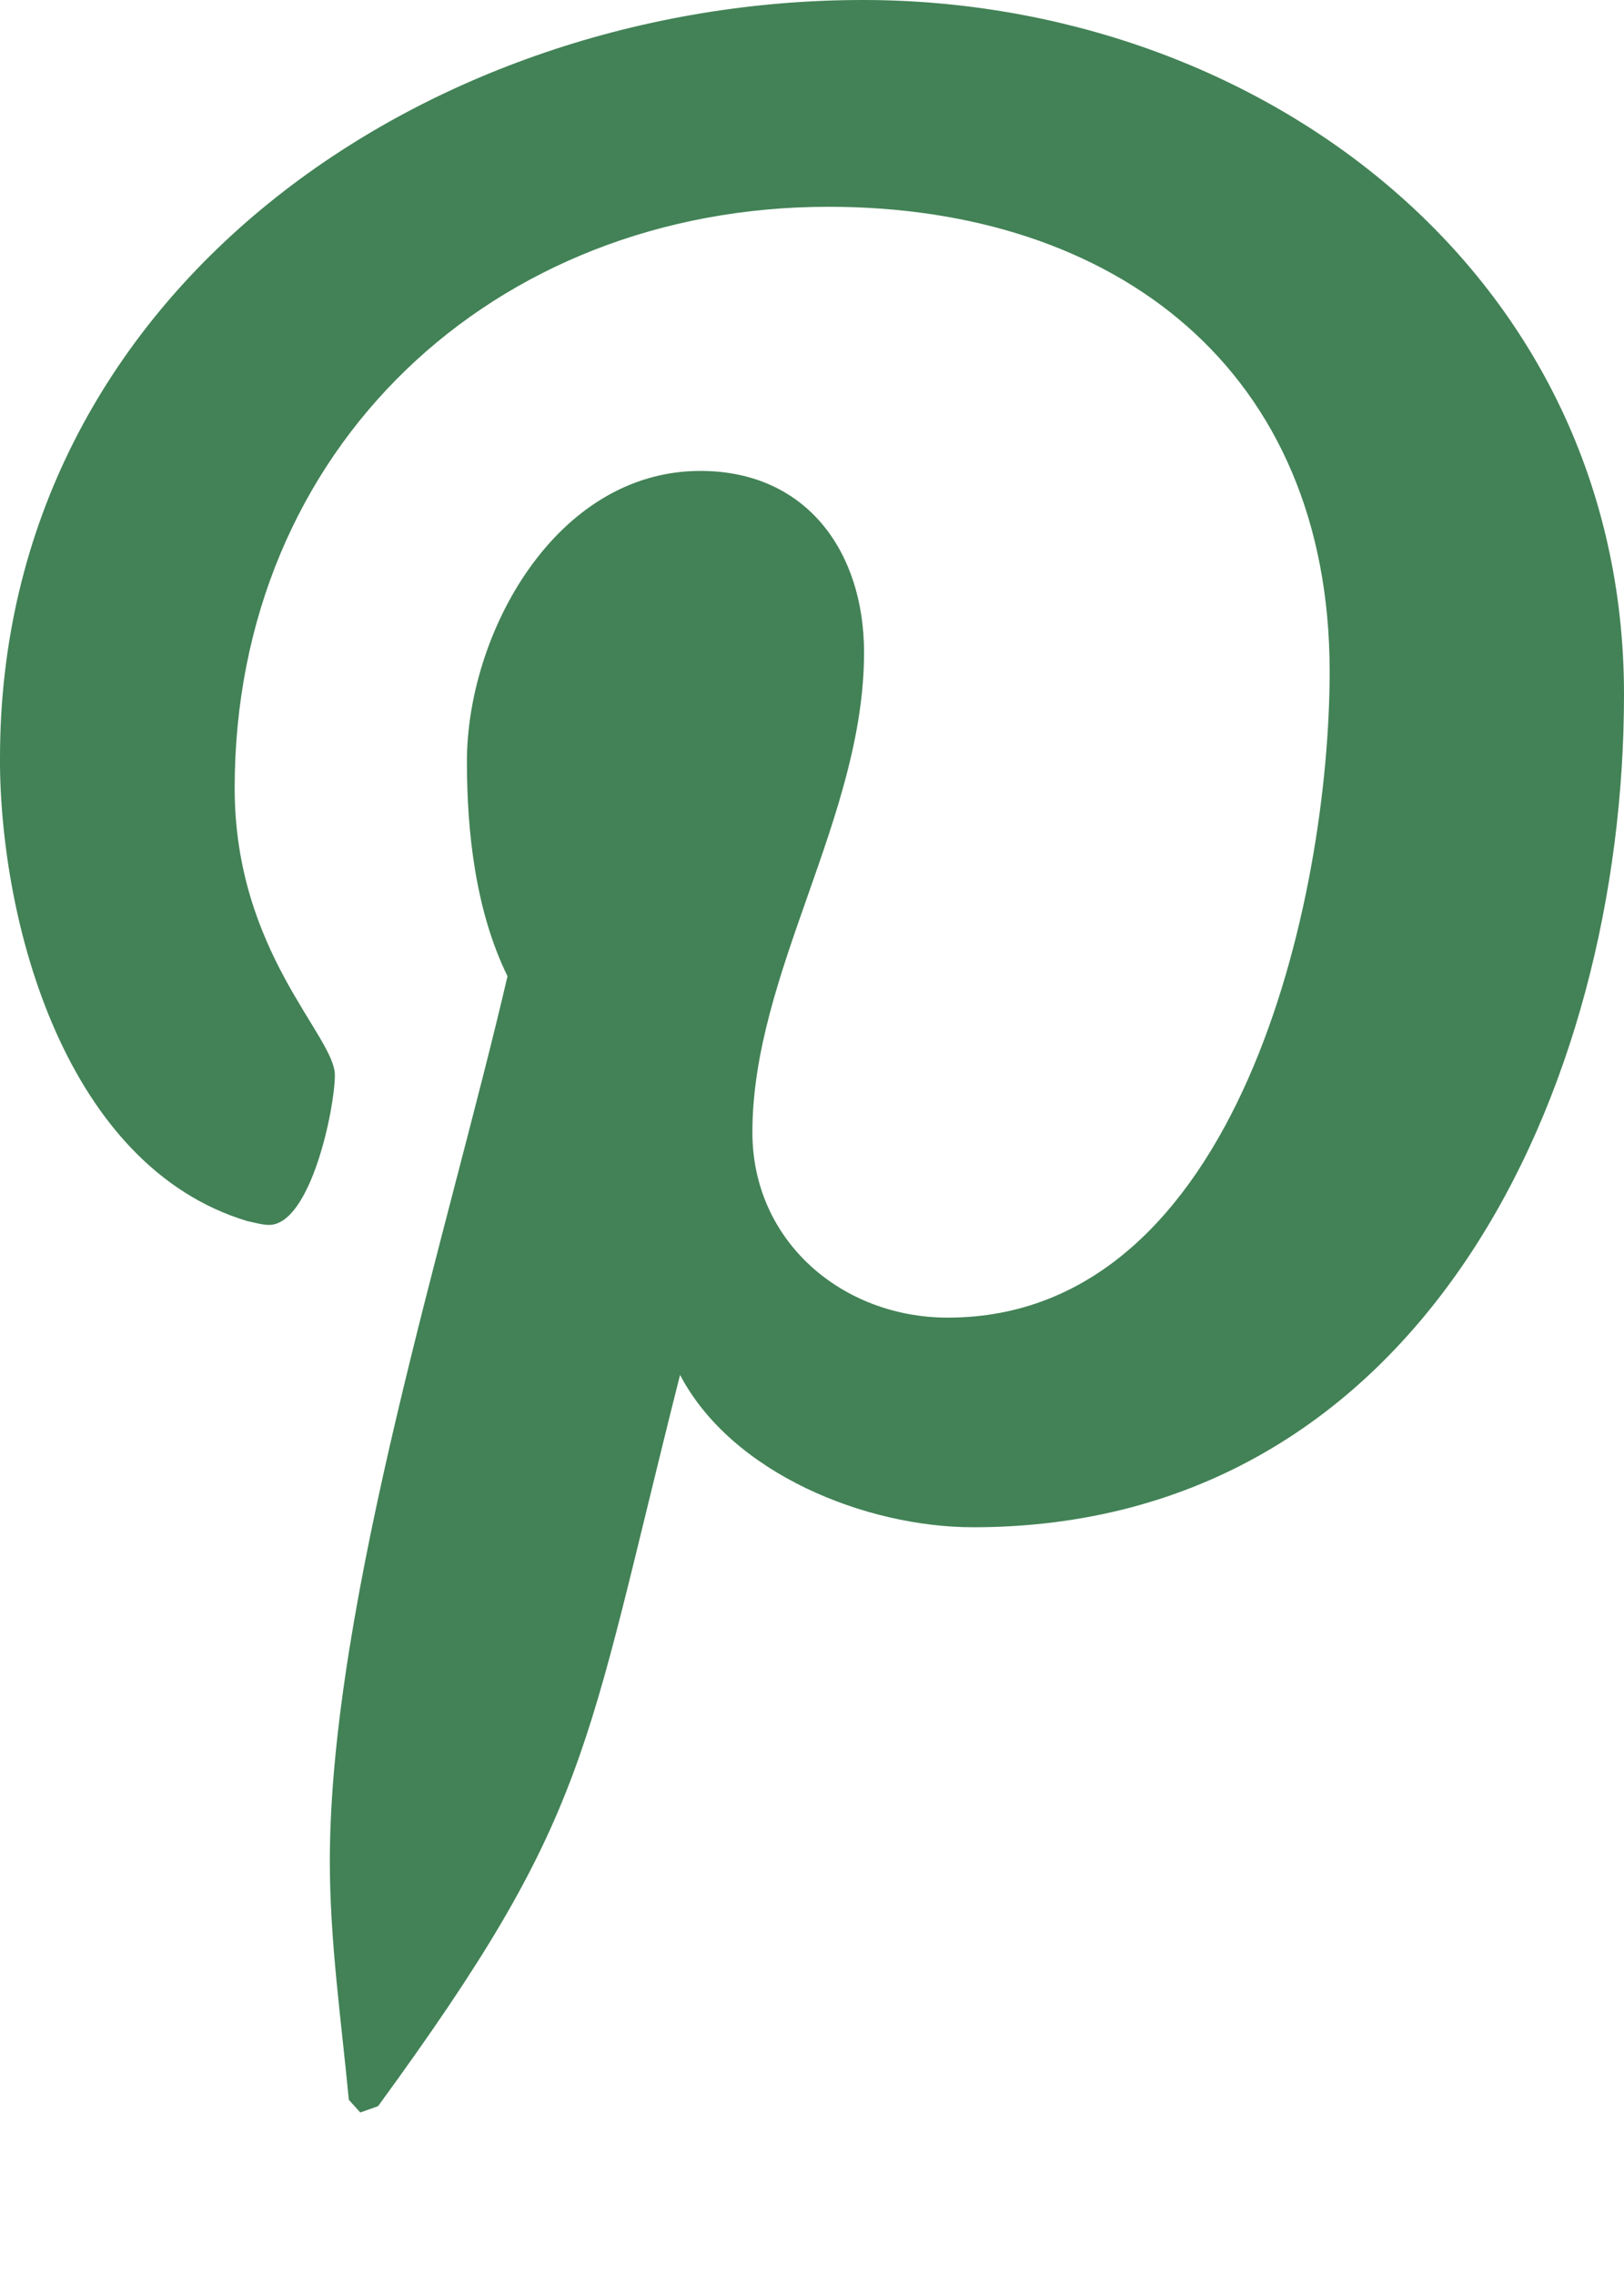 <?xml version="1.0" encoding="UTF-8" standalone="no"?>
<svg
   xmlns:dc="http://purl.org/dc/elements/1.1/"
   xmlns:cc="http://creativecommons.org/ns#"
   xmlns:rdf="http://www.w3.org/1999/02/22-rdf-syntax-ns#"
   xmlns:svg="http://www.w3.org/2000/svg"
   xmlns="http://www.w3.org/2000/svg"
   xmlns:sodipodi="http://sodipodi.sourceforge.net/DTD/sodipodi-0.dtd"
   xmlns:inkscape="http://www.inkscape.org/namespaces/inkscape"
   version="1.1"
   width="20"
   height="28"
   viewBox="0 0 20 28"
   id="svg6"
   sodipodi:docname="pinterest-p.svg"
   inkscape:version="1.0.1 (3bc2e813f5, 2020-09-07)">
  <defs
     id="defs10" />
  <sodipodi:namedview
     pagecolor="#ffffff"
     bordercolor="#666666"
     borderopacity="1"
     objecttolerance="10"
     gridtolerance="10"
     guidetolerance="10"
     inkscape:pageopacity="0"
     inkscape:pageshadow="2"
     inkscape:window-width="1920"
     inkscape:window-height="1017"
     id="namedview8"
     showgrid="false"
     inkscape:zoom="19.214286"
     inkscape:cx="10"
     inkscape:cy="14"
     inkscape:window-x="-8"
     inkscape:window-y="-8"
     inkscape:window-maximized="1"
     inkscape:current-layer="svg6" />
  <title
     id="title2">pinterest-p</title>
  <path
     d="M0 9.328c0-5.766 5.281-9.328 10.625-9.328 4.906 0 9.375 3.375 9.375 8.547 0 4.859-2.484 10.25-8.016 10.25-1.313 0-2.969-0.656-3.609-1.875-1.188 4.703-1.094 5.406-3.719 9l-0.219 0.078-0.141-0.156c-0.094-0.984-0.234-1.953-0.234-2.938 0-3.187 1.469-7.797 2.188-10.891-0.391-0.797-0.5-1.766-0.5-2.641 0-1.578 1.094-3.578 2.875-3.578 1.313 0 2.016 1 2.016 2.234 0 2.031-1.375 3.938-1.375 5.906 0 1.344 1.109 2.281 2.406 2.281 3.594 0 4.703-5.187 4.703-7.953 0-3.703-2.625-5.719-6.172-5.719-4.125 0-7.313 2.969-7.313 7.156 0 2.016 1.234 3.047 1.234 3.531 0 0.406-0.297 1.844-0.812 1.844-0.078 0-0.187-0.031-0.266-0.047-2.234-0.672-3.047-3.656-3.047-5.703z"
     id="path4"
     style="fill:#428256;fill-opacity:1" />
</svg>
